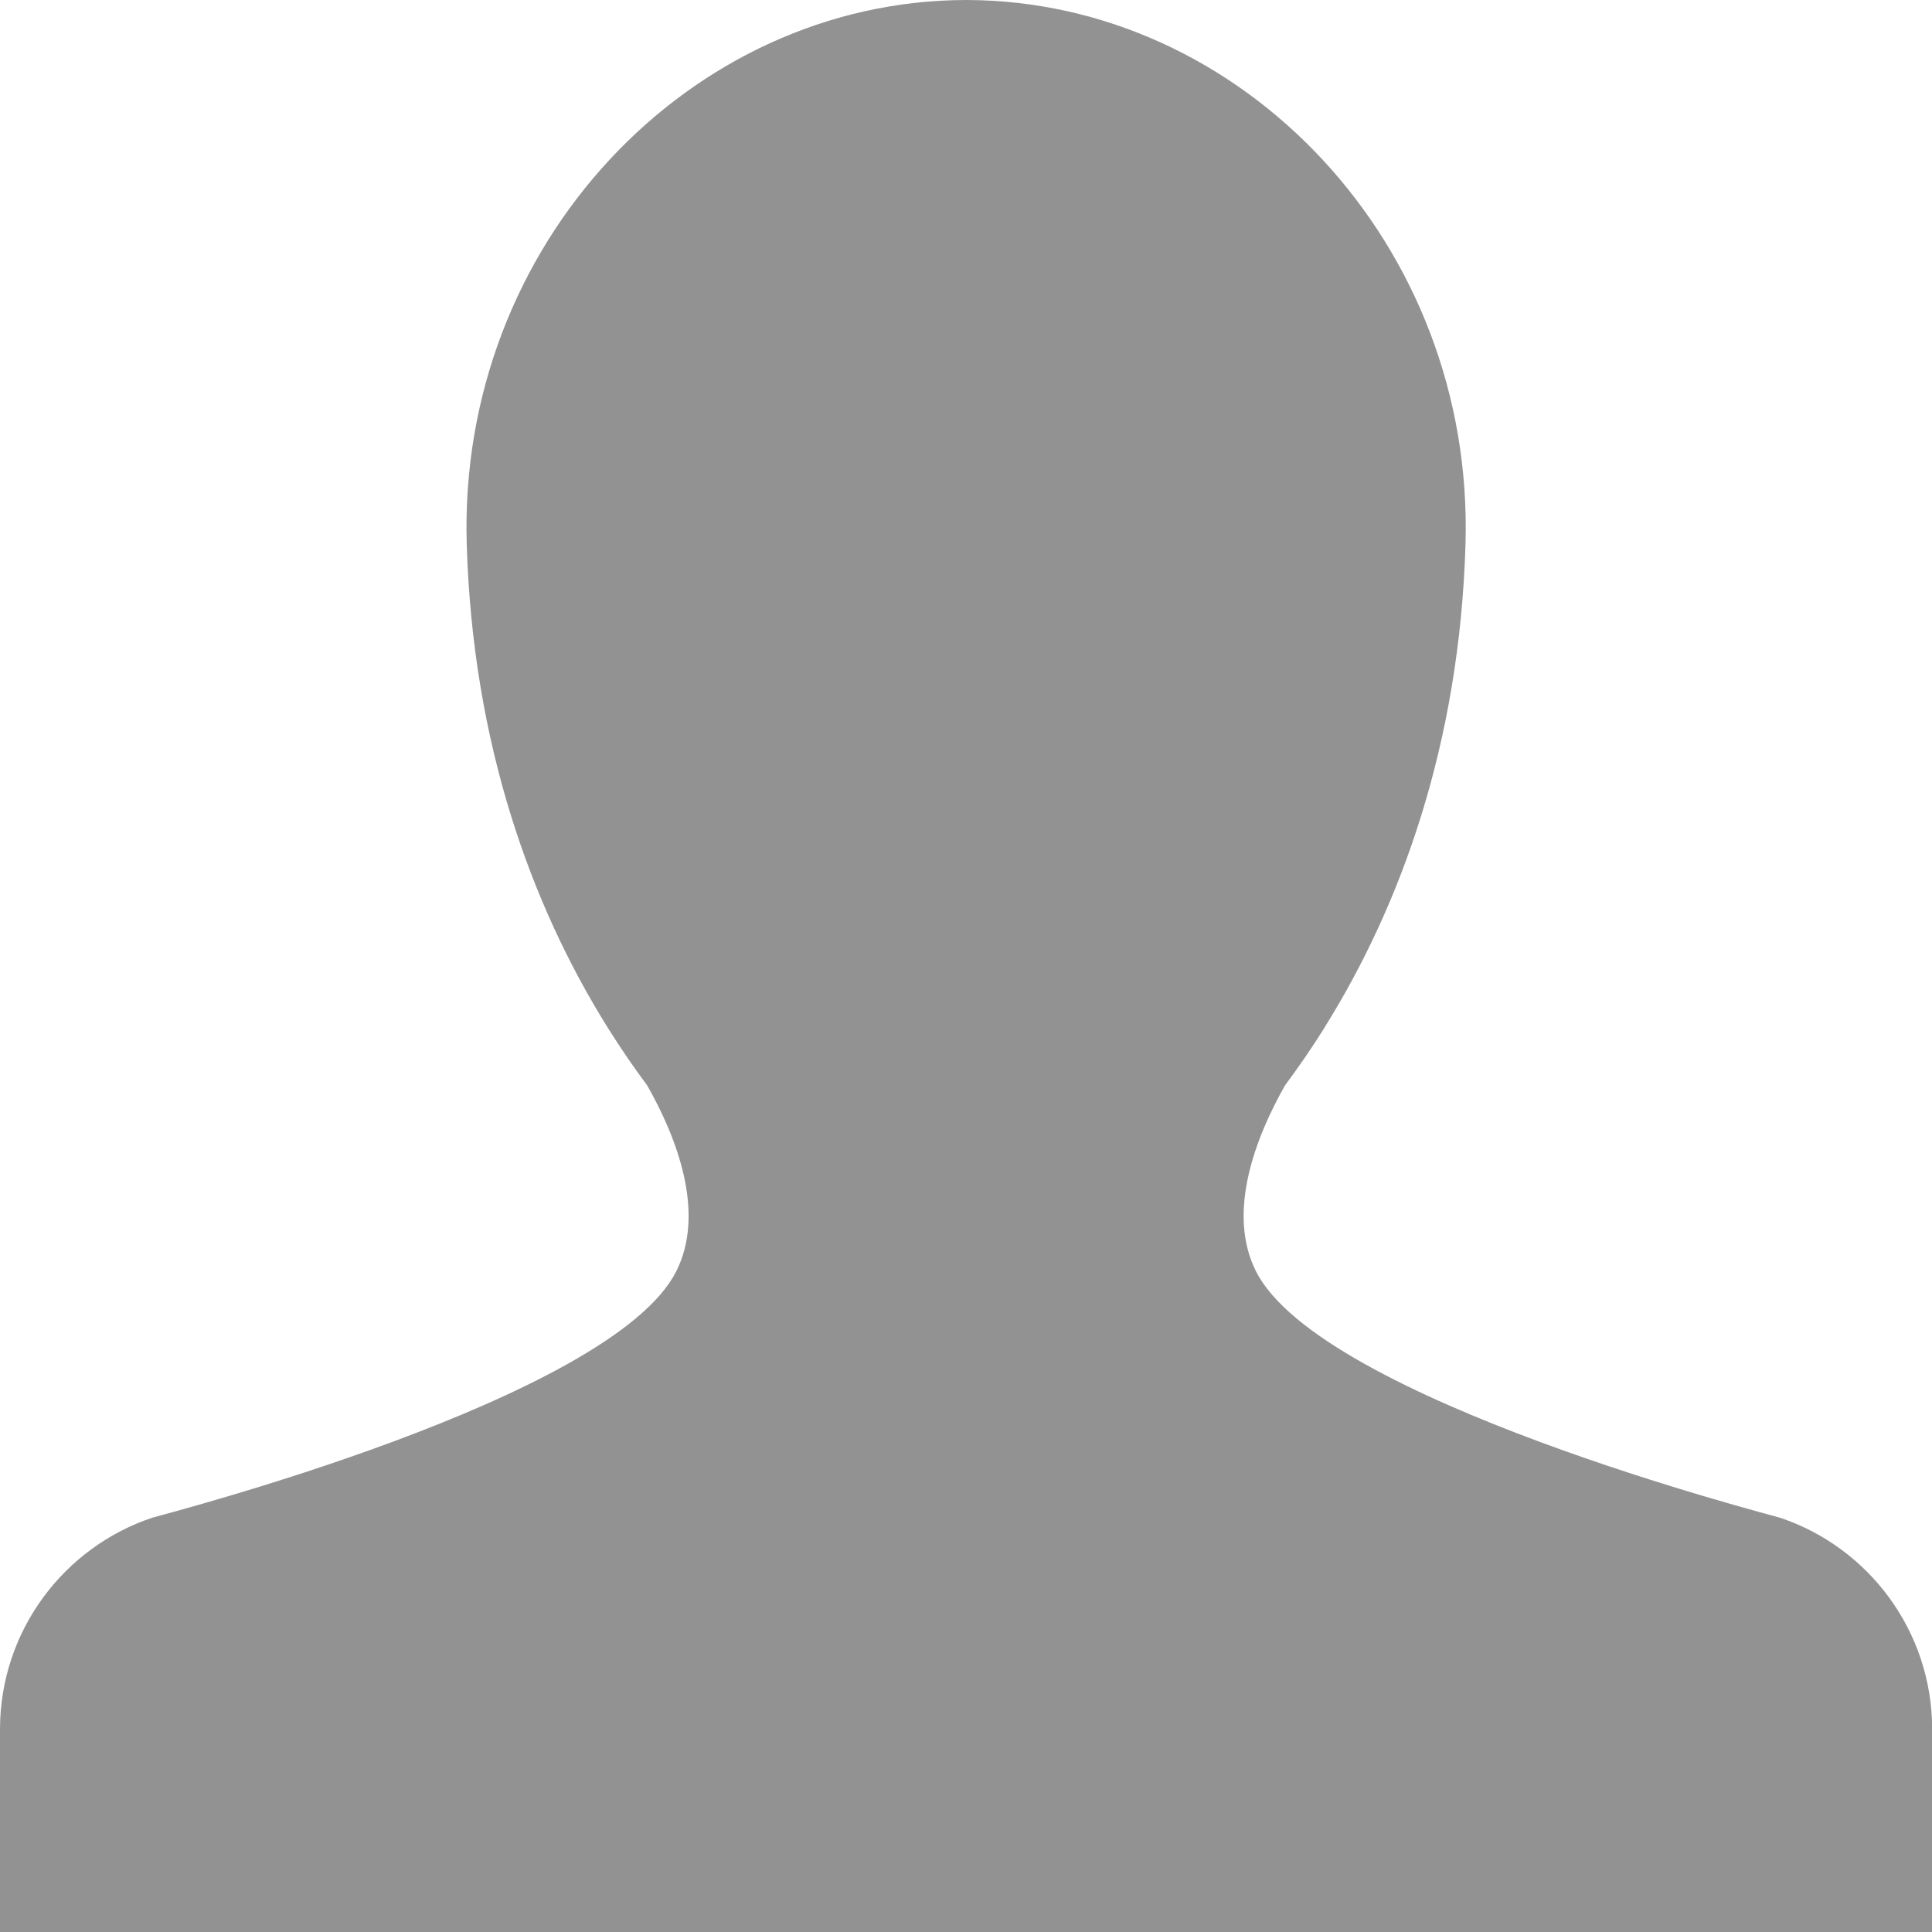 <?xml version="1.0" encoding="UTF-8"?>
<svg width="24px" height="24px" viewBox="0 0 24 24" version="1.1" xmlns="http://www.w3.org/2000/svg" xmlns:xlink="http://www.w3.org/1999/xlink">
    <!-- Generator: Sketch 46.2 (44496) - http://www.bohemiancoding.com/sketch -->
    <title>Icon</title>
    <desc>Created with Sketch.</desc>
    <defs></defs>
    <g id="Page-1" stroke="none" stroke-width="1" fill="none" fill-rule="evenodd">
        <g id="Landing-Page" transform="translate(-80, -921)" fill-rule="nonzero" fill="#929292">
            <g id="Tutors-section" transform="translate(60, 498)">
                <g id="Card-Tutor" transform="translate(0, 118)">
                    <g id="Card" transform="translate(0, 153)">
                        <g id="Students-so-far" transform="translate(16, 122)">
                            <g id="Student-icon" transform="translate(0, 22)">
                                <path d="M28.002,32.002 L28.002,29.484 C28.002,28.26 27.211,27.222 26.113,26.854 L26.113,26.854 C26.026,26.825 20.406,25.389 19.602,23.792 C19.235,23.063 19.597,22.128 19.963,21.483 C20.13,21.258 20.295,21.019 20.452,20.769 L20.452,20.767 L20.452,20.767 C21.404,19.244 22.131,17.239 22.205,14.762 C22.316,11.035 19.433,8.009 16.009,8 L16.009,8 L16.001,8 L15.993,8 L15.993,8 C12.57,8.009 9.686,11.035 9.798,14.762 C9.872,17.24 10.598,19.244 11.55,20.767 L11.55,20.767 C11.55,20.767 11.551,20.767 11.551,20.769 C11.708,21.019 11.872,21.258 12.04,21.484 C12.406,22.128 12.768,23.063 12.401,23.792 C11.597,25.389 5.976,26.825 5.89,26.854 L5.89,26.854 C4.792,27.222 4,28.261 4,29.484 L4,32.002 L28.002,32.002 L28.002,32.002 Z" id="Icon"></path>
                            </g>
                        </g>
                    </g>
                </g>
            </g>
        </g>
    </g>
</svg>